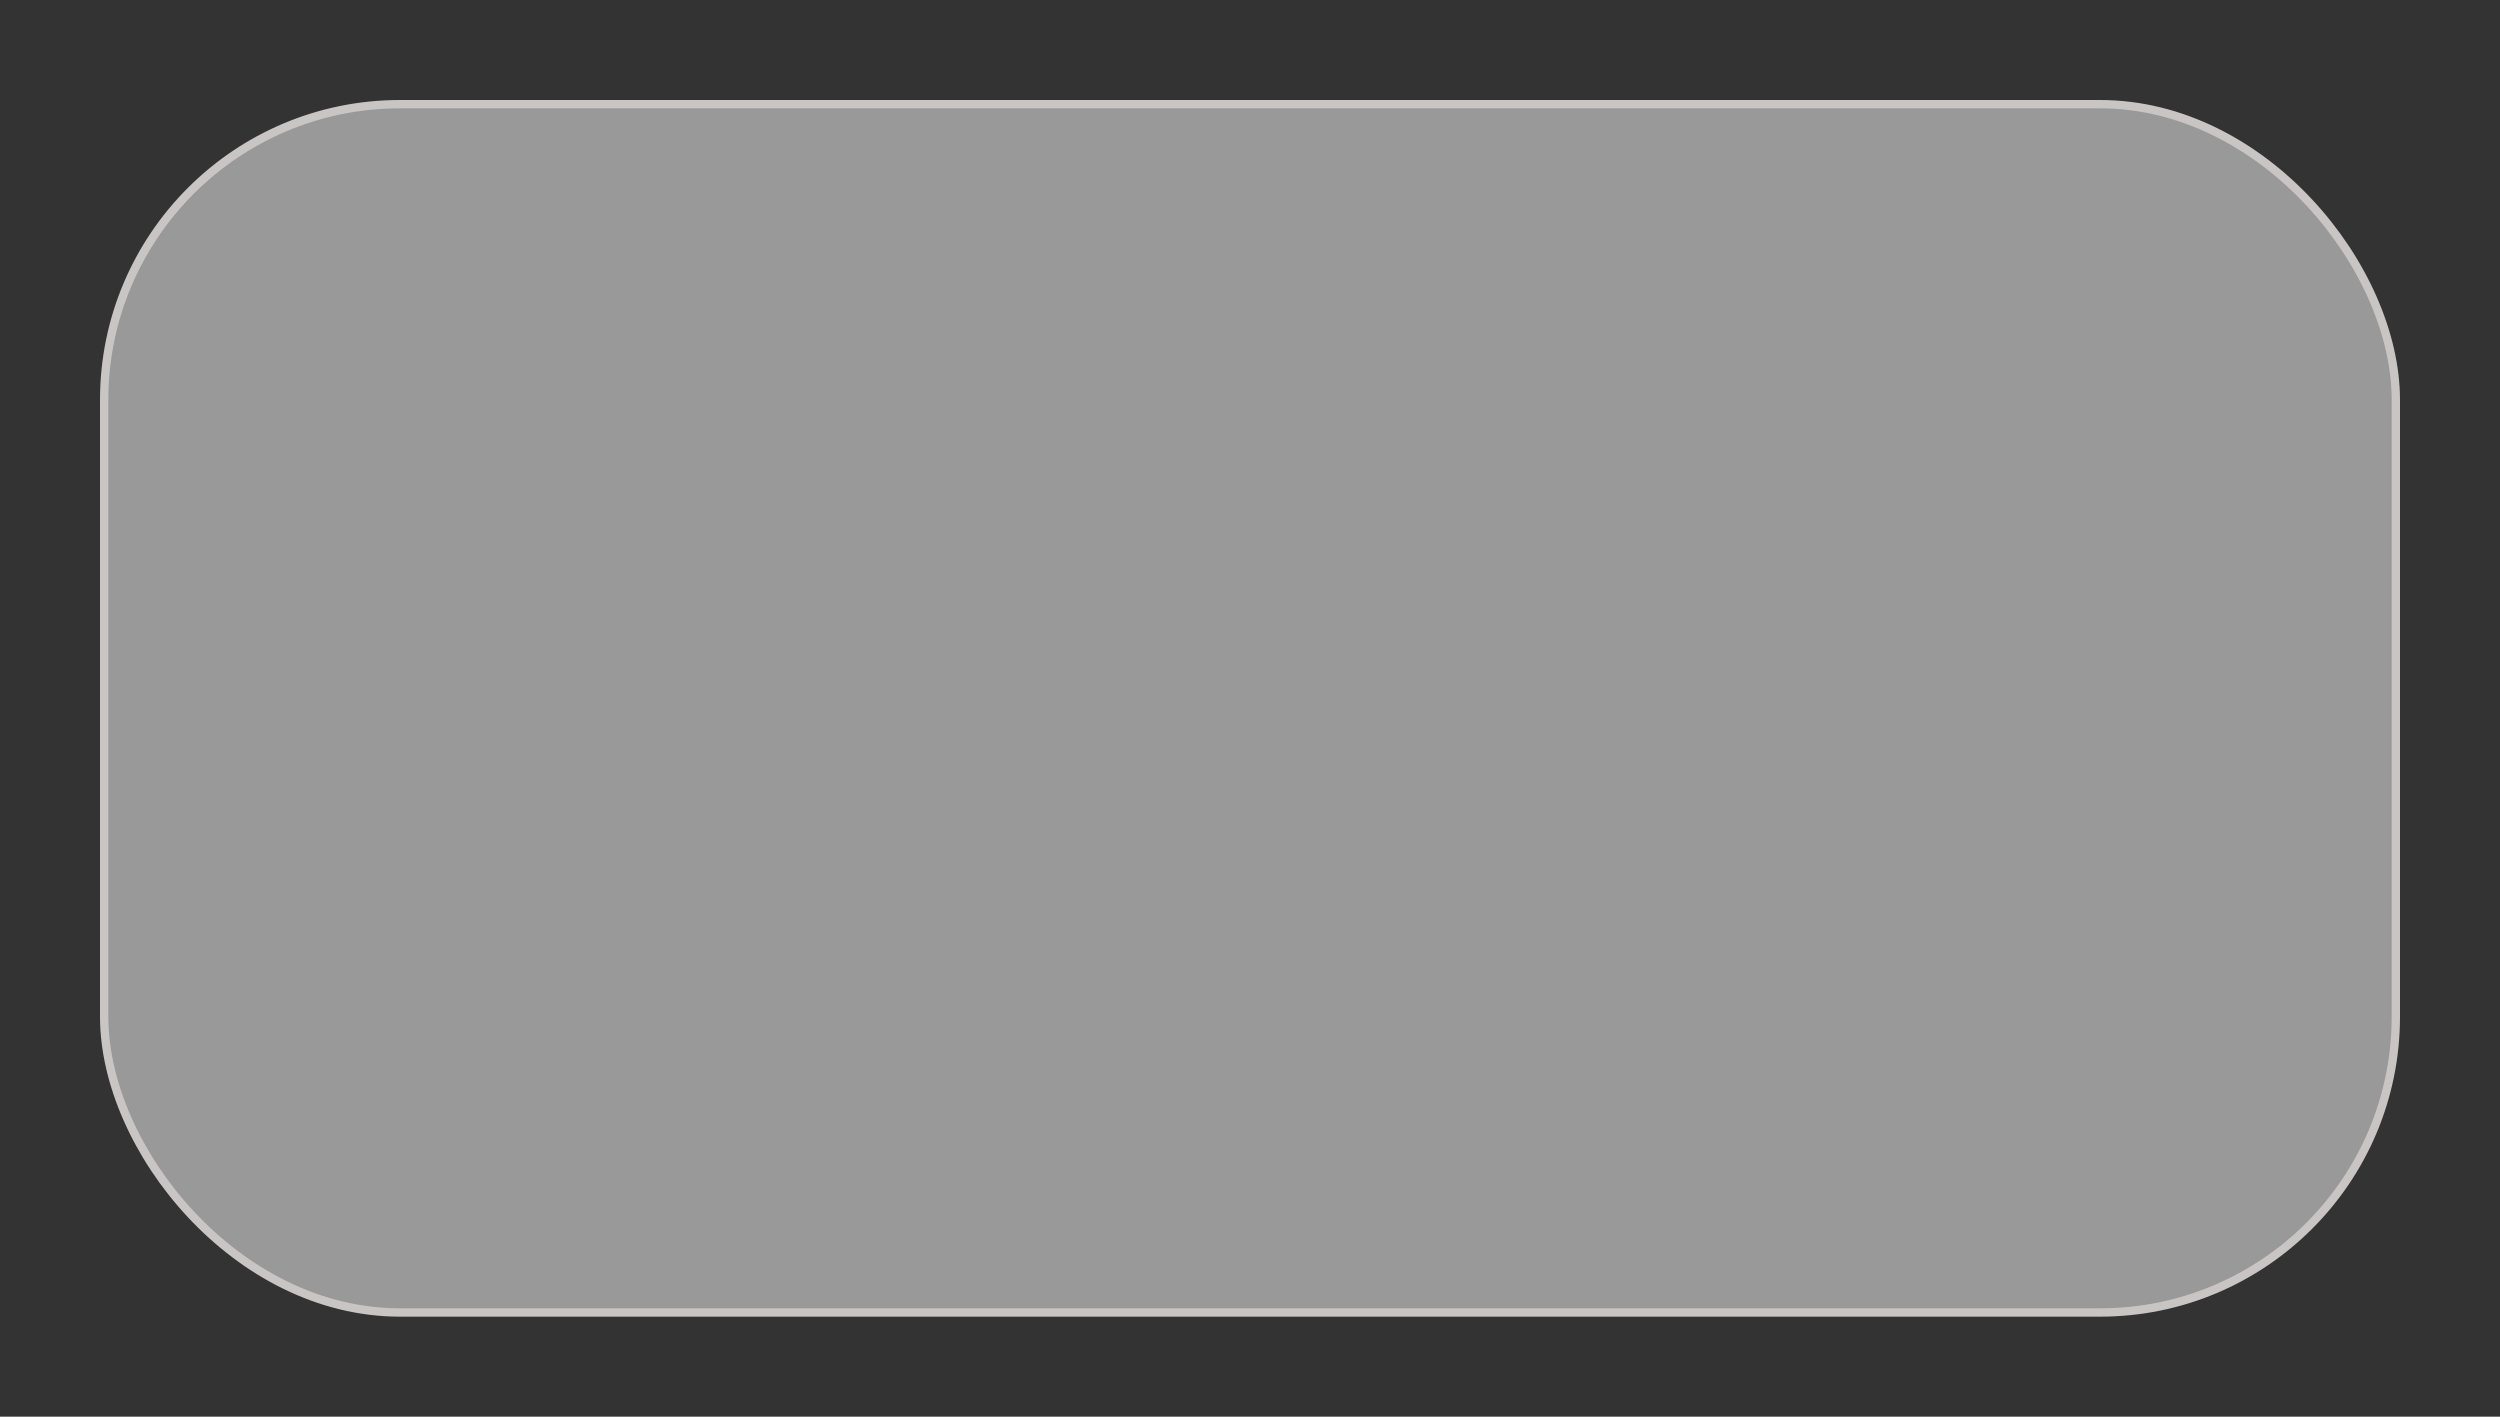 <svg width="300" height="170" viewBox="0 0 300 170" fill="none" xmlns="http://www.w3.org/2000/svg">
<rect x="0" y="0" width="300" height="170" fill="#333333" stroke="none"/>
<rect x="12.5" y="12.5" width="275" height="145" rx="35.5" fill="white" fill-opacity="0.5"/>
<rect x="12.5" y="12.5" width="275" height="145" rx="35.5" stroke="#C9C5C5"/>
</svg>
